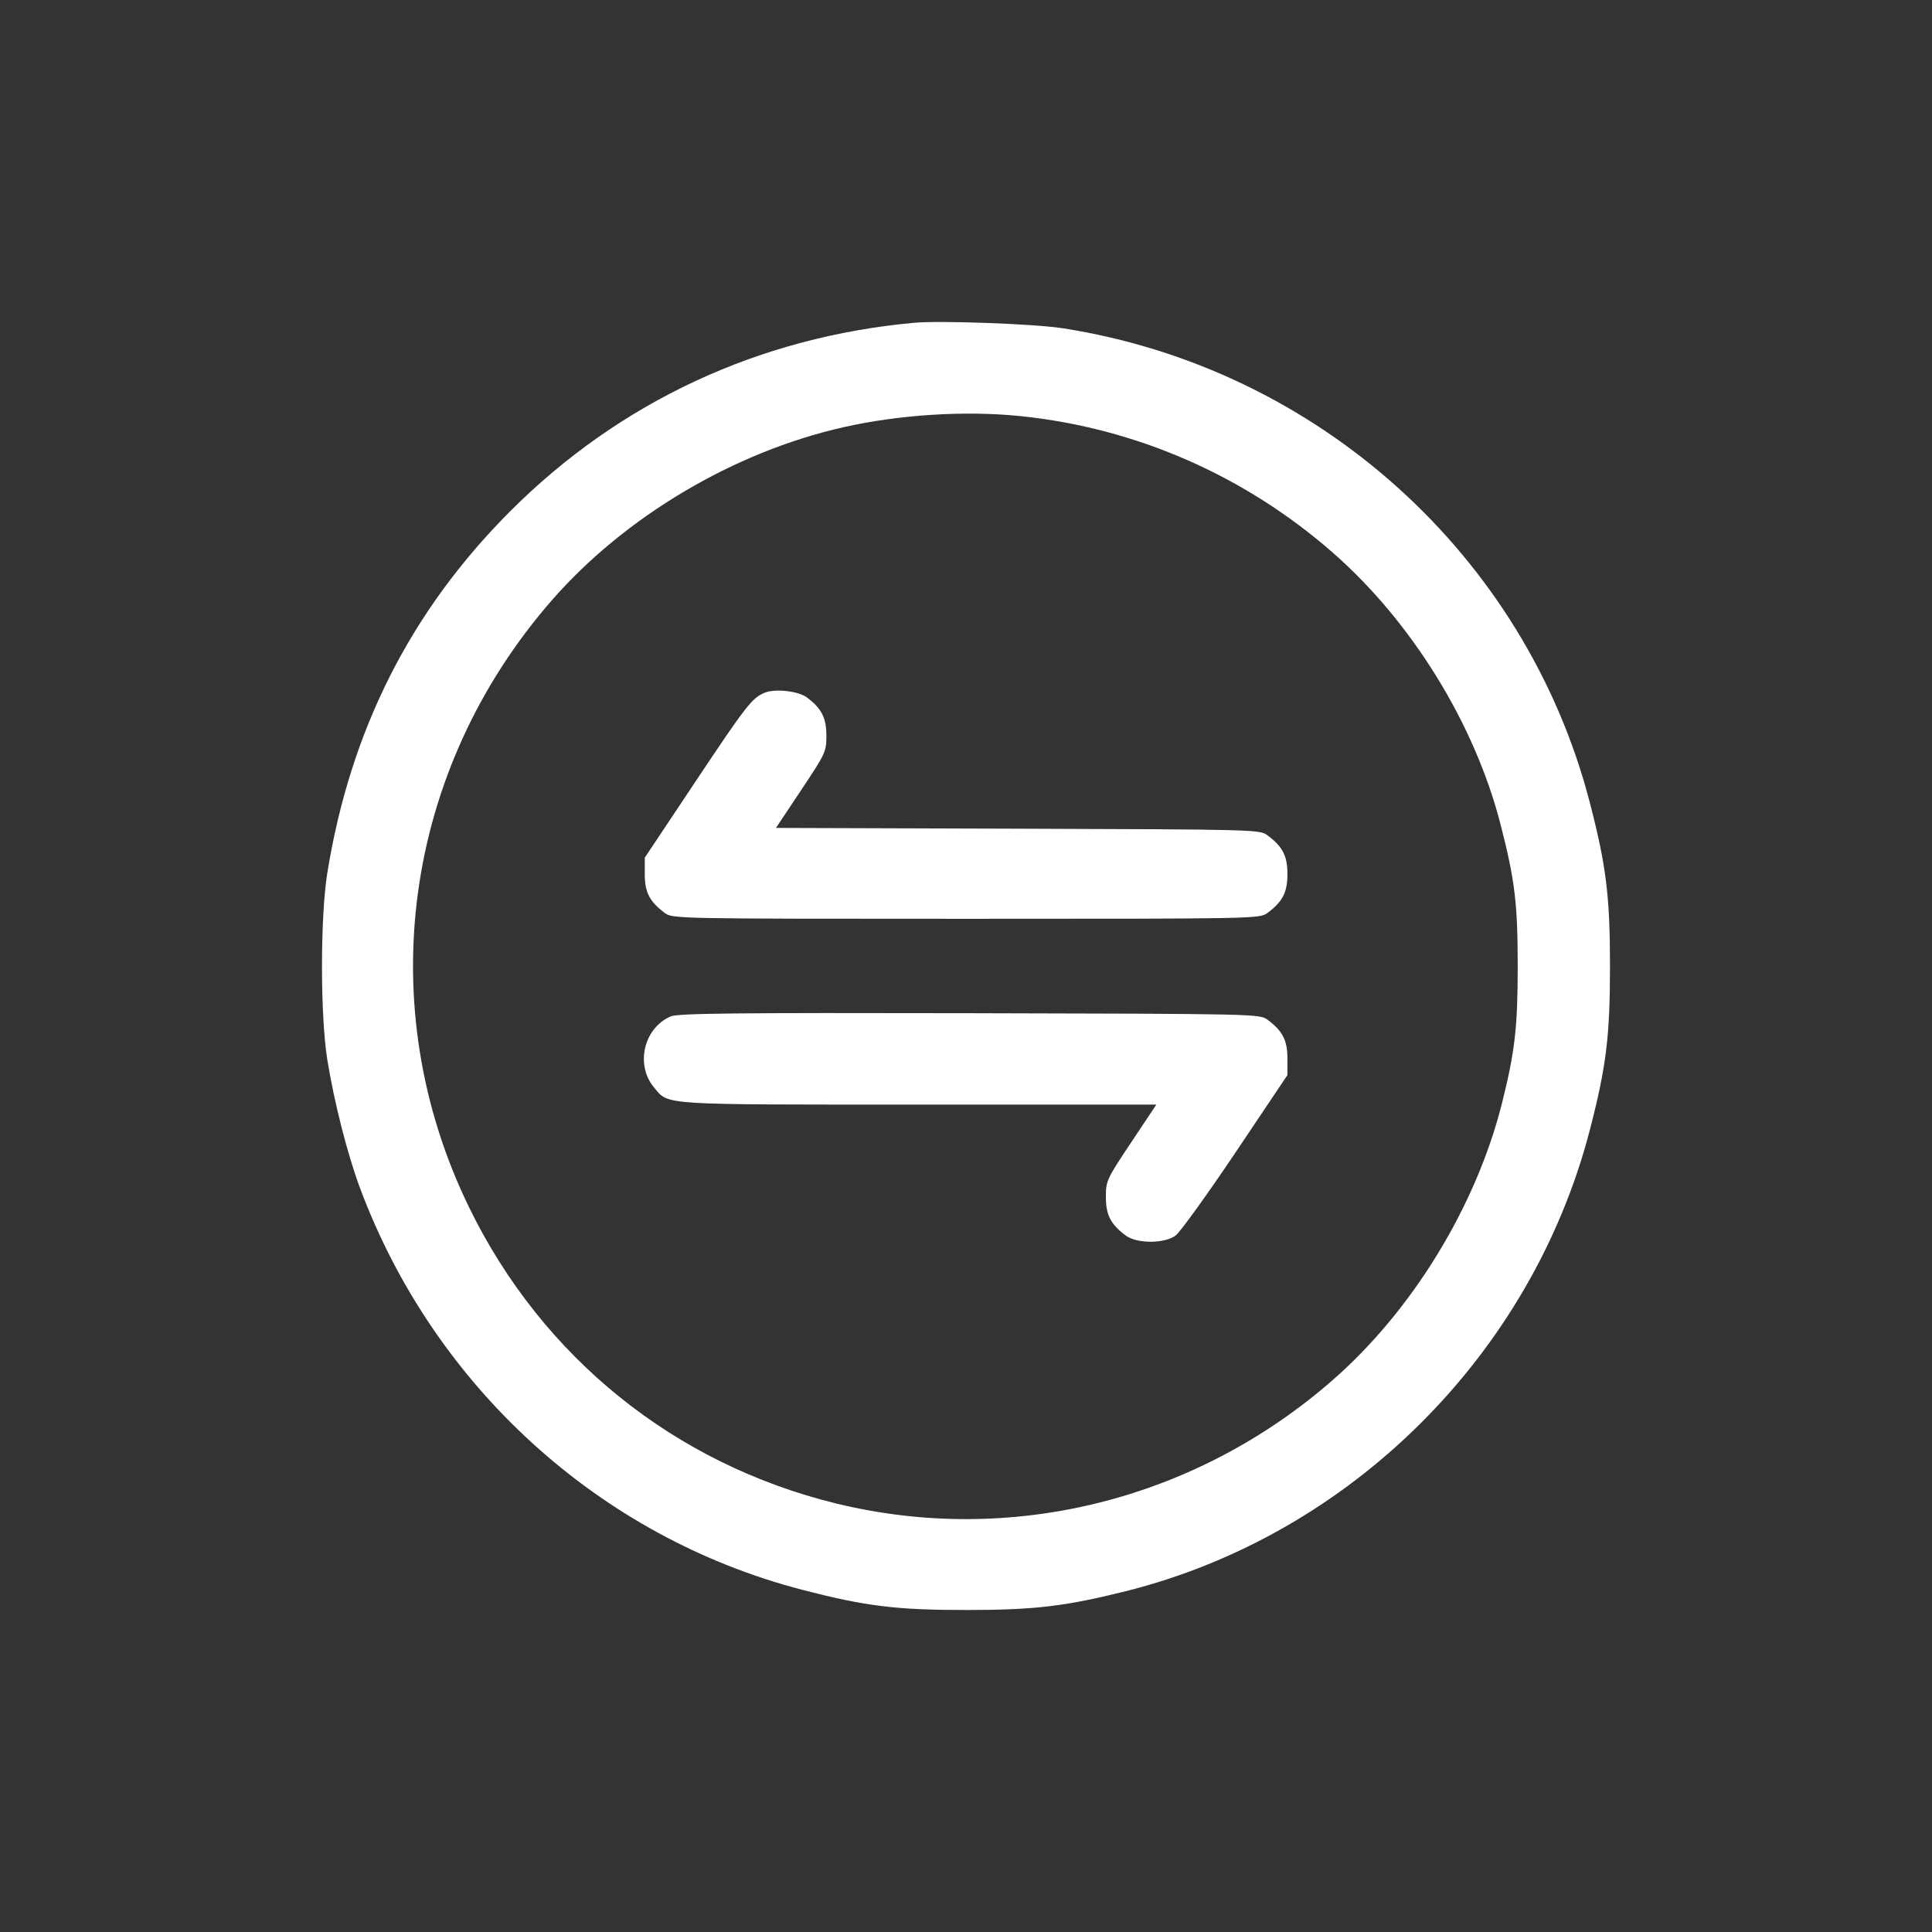 <svg width="30" height="30" viewBox="0 0 30 30" fill="none" xmlns="http://www.w3.org/2000/svg">
<rect x="0" y="0" width="30" height="30" fill="#333333" stroke="none"/>
<path fill-rule="evenodd" clip-rule="evenodd" d="M14.196 5.012C11.784 5.232 9.623 6.239 7.928 7.933C6.378 9.483 5.443 11.33 5.083 13.551C4.972 14.238 4.972 15.772 5.083 16.459C5.19 17.12 5.395 17.922 5.589 18.445C6.74 21.531 9.311 23.869 12.453 24.685C13.442 24.942 13.914 25 15.002 25C16.06 25 16.537 24.944 17.481 24.708C20.964 23.836 23.778 21.041 24.685 17.553C24.942 16.564 25 16.092 25 15.005C25 13.918 24.942 13.446 24.685 12.456C23.687 8.619 20.455 5.712 16.501 5.097C16.065 5.029 14.601 4.975 14.196 5.012ZM15.852 6.462C17.643 6.647 19.33 7.386 20.695 8.581C21.924 9.657 22.901 11.241 23.302 12.807C23.523 13.668 23.567 14.033 23.567 15.005C23.567 15.953 23.523 16.331 23.323 17.13C22.921 18.729 21.933 20.346 20.695 21.429C18.56 23.296 15.7 24.008 12.988 23.347C10.474 22.733 8.421 21.078 7.285 18.75C5.761 15.626 6.263 11.956 8.576 9.313C9.709 8.019 11.397 7.018 13.096 6.634C13.97 6.437 14.993 6.373 15.852 6.462ZM11.87 10.758C11.676 10.84 11.584 10.958 10.789 12.152L10.012 13.318V13.577C10.012 13.856 10.087 14 10.321 14.175C10.444 14.266 10.468 14.267 15.002 14.267C19.535 14.267 19.56 14.266 19.683 14.175C19.918 13.999 19.991 13.856 19.991 13.573C19.991 13.29 19.918 13.148 19.683 12.972C19.561 12.881 19.518 12.88 15.804 12.868L12.049 12.856L12.44 12.269C12.819 11.7 12.832 11.674 12.832 11.423C12.832 11.146 12.757 11 12.53 10.83C12.394 10.729 12.033 10.689 11.87 10.758ZM10.413 15.783C9.994 15.967 9.862 16.537 10.158 16.889C10.388 17.163 10.225 17.152 14.262 17.152H17.956L17.564 17.74C17.184 18.31 17.172 18.336 17.172 18.587C17.172 18.866 17.246 19.01 17.48 19.185C17.653 19.314 18.077 19.314 18.254 19.186C18.323 19.135 18.743 18.554 19.186 17.894L19.991 16.694V16.434C19.991 16.154 19.917 16.01 19.683 15.835C19.561 15.744 19.527 15.743 15.055 15.733C11.378 15.725 10.524 15.735 10.413 15.783Z" fill="white"/>
</svg>
